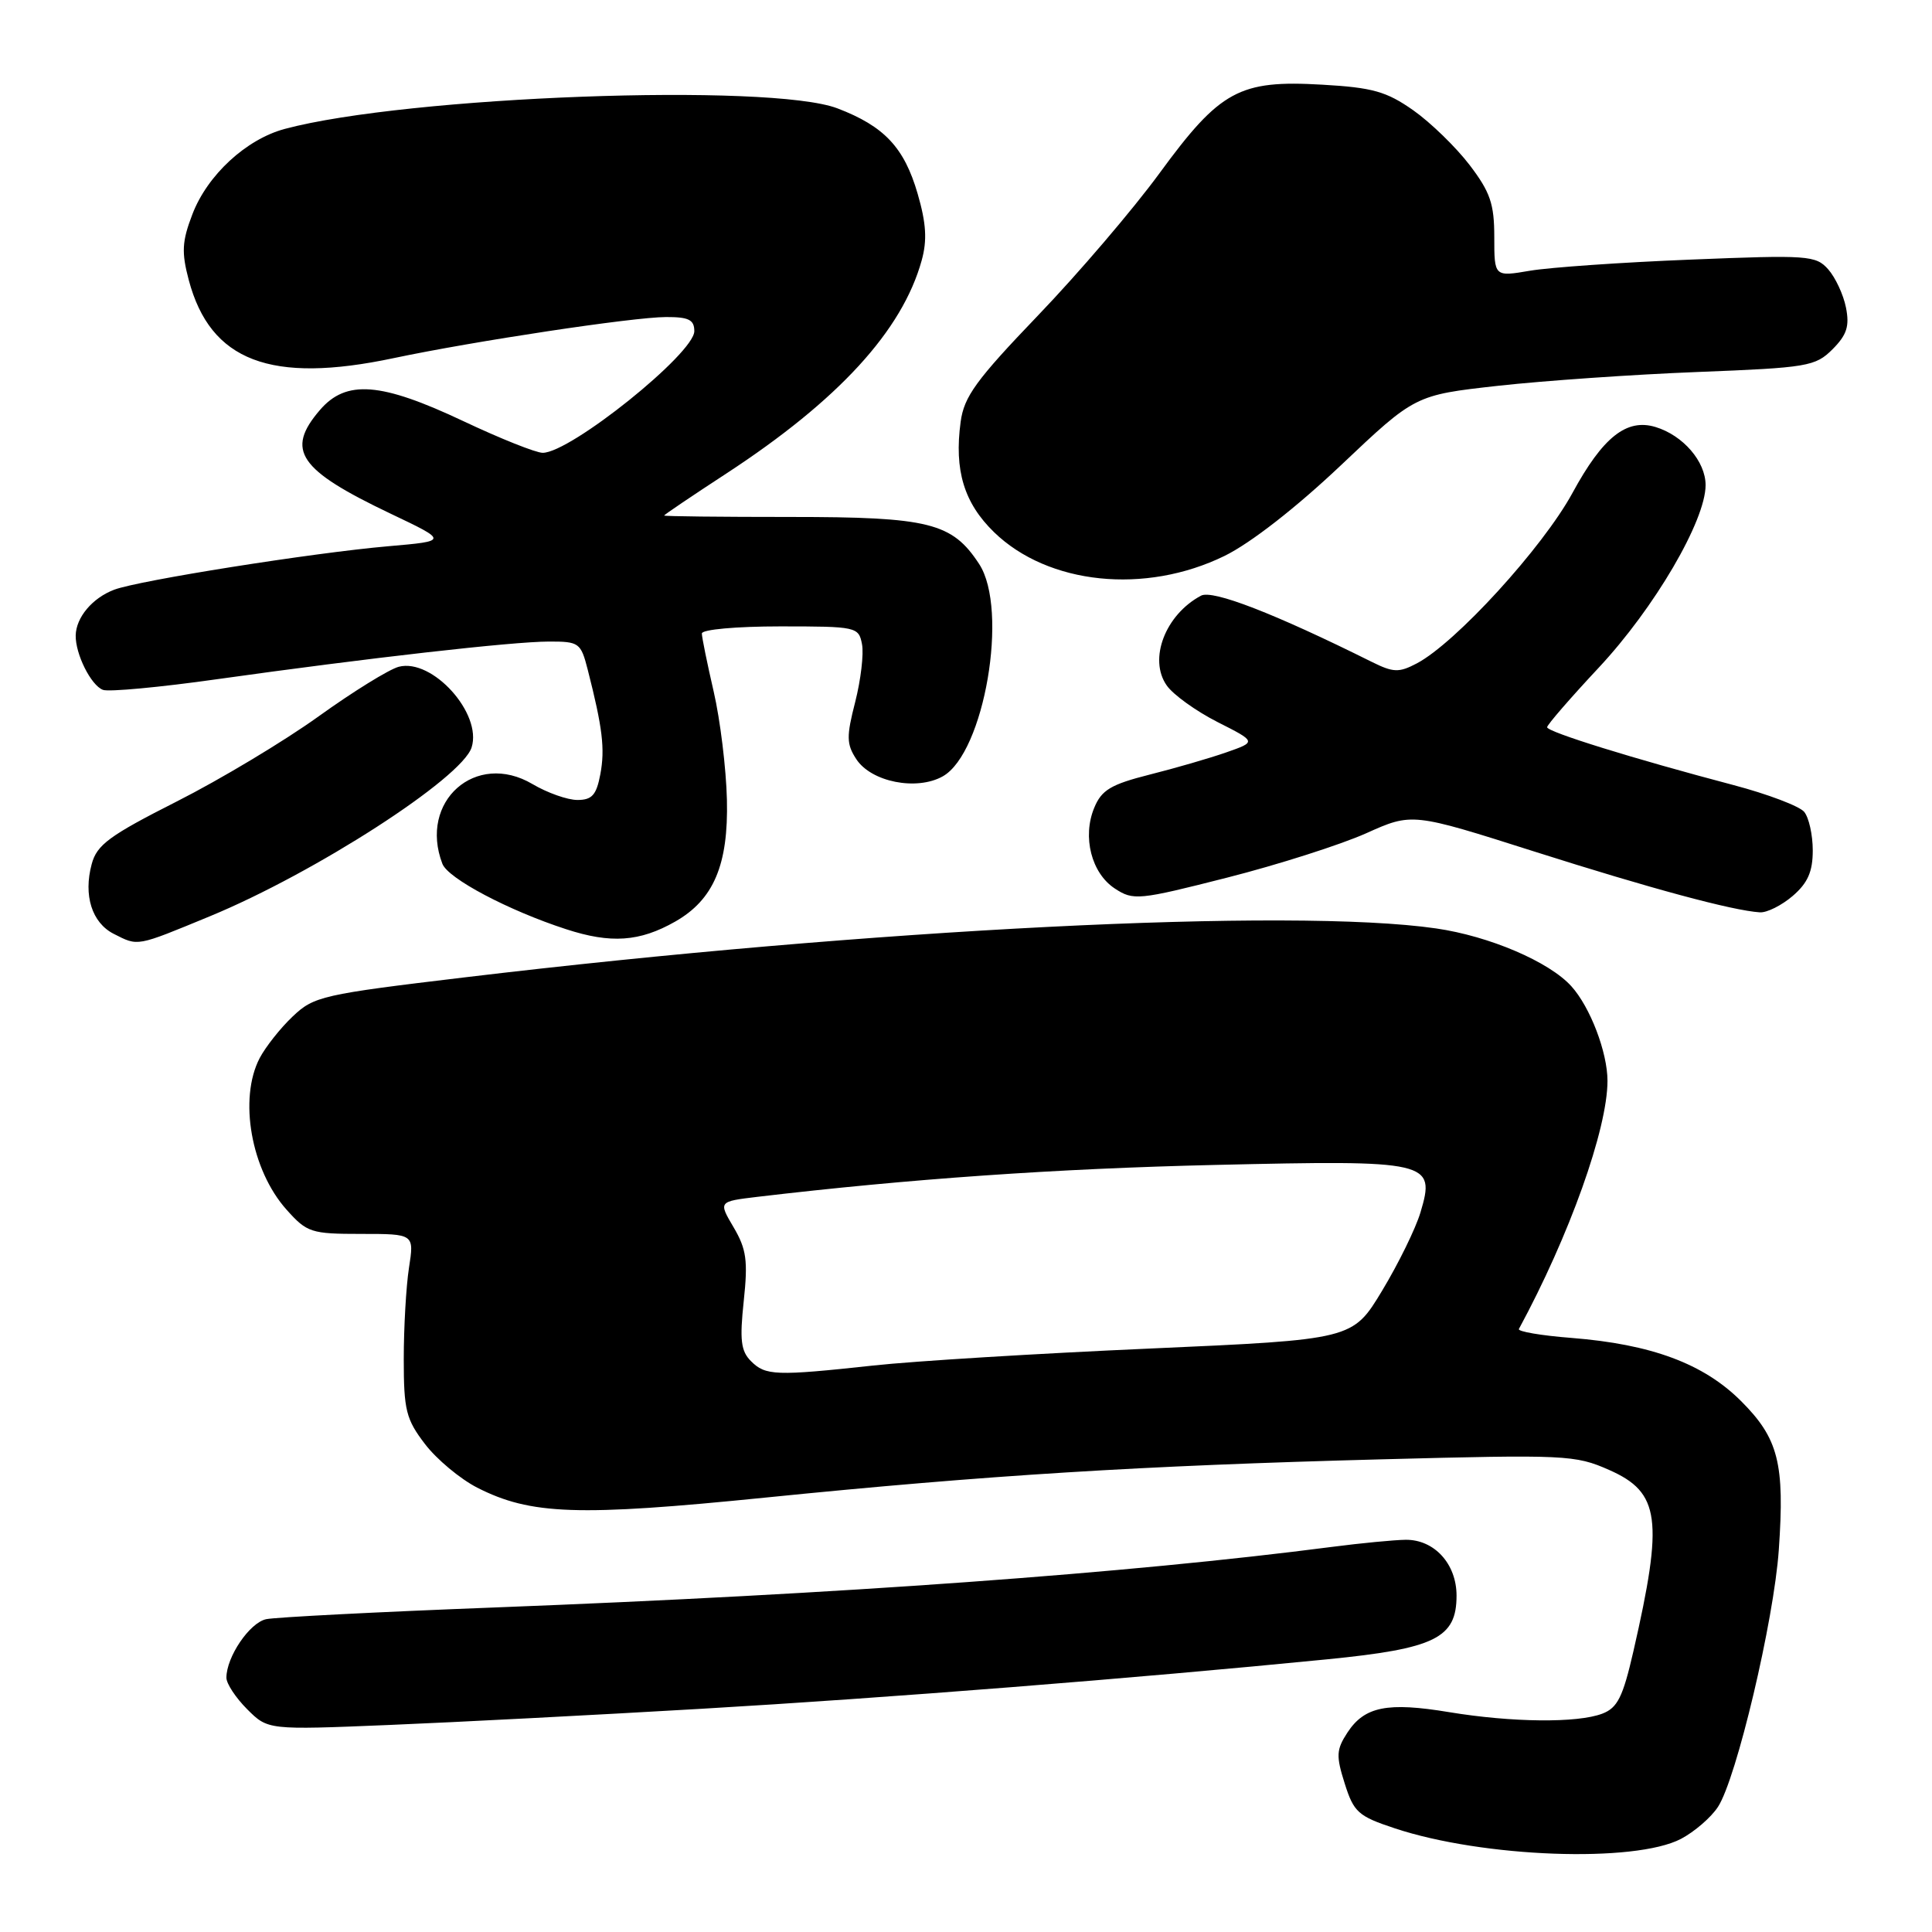 <?xml version="1.0" encoding="UTF-8" standalone="no"?>
<!DOCTYPE svg PUBLIC "-//W3C//DTD SVG 1.1//EN" "http://www.w3.org/Graphics/SVG/1.1/DTD/svg11.dtd" >
<svg xmlns="http://www.w3.org/2000/svg" xmlns:xlink="http://www.w3.org/1999/xlink" version="1.1" viewBox="0 0 256 256">
 <g >
 <path fill="currentColor"
d=" M 222.74 243.66 C 224.52 242.72 226.73 240.82 227.64 239.42 C 230.09 235.68 235.05 214.74 235.70 205.37 C 236.50 193.91 235.66 190.60 230.69 185.64 C 225.73 180.69 218.83 178.12 208.22 177.28 C 204.21 176.97 201.08 176.43 201.26 176.10 C 207.95 163.75 213.00 149.60 213.00 143.22 C 213.00 139.44 210.71 133.44 208.21 130.68 C 205.27 127.43 197.35 124.04 190.28 123.02 C 171.20 120.26 115.27 123.08 61.62 129.50 C 42.71 131.76 41.59 132.01 38.78 134.69 C 37.15 136.23 35.19 138.72 34.41 140.20 C 31.60 145.59 33.27 155.04 37.98 160.30 C 40.68 163.32 41.22 163.50 47.86 163.50 C 54.89 163.50 54.89 163.50 54.19 168.00 C 53.81 170.47 53.50 175.91 53.50 180.08 C 53.50 186.85 53.80 188.06 56.31 191.34 C 57.85 193.36 60.97 195.96 63.23 197.12 C 70.32 200.73 76.55 200.95 101.50 198.43 C 130.85 195.47 151.13 194.21 183.01 193.37 C 207.46 192.73 208.72 192.78 213.23 194.78 C 219.97 197.76 220.44 201.31 216.43 218.82 C 215.04 224.88 214.33 226.30 212.31 227.07 C 209.01 228.33 200.34 228.24 192.03 226.87 C 183.83 225.51 180.81 226.12 178.55 229.56 C 177.06 231.84 177.02 232.65 178.18 236.32 C 179.38 240.13 179.97 240.66 184.81 242.26 C 196.49 246.14 216.59 246.87 222.74 243.66 Z  M 93.00 226.42 C 117.62 224.98 150.16 222.41 175.84 219.87 C 190.18 218.45 193.00 217.06 193.00 211.43 C 193.00 207.22 190.05 203.99 186.25 204.03 C 184.74 204.05 180.35 204.47 176.50 204.97 C 149.46 208.48 111.52 211.23 65.50 213.00 C 50.10 213.59 36.50 214.29 35.27 214.55 C 33.07 215.02 30.00 219.55 30.00 222.31 C 30.00 223.09 31.24 224.97 32.75 226.48 C 35.50 229.23 35.50 229.23 51.50 228.57 C 60.30 228.21 78.97 227.24 93.00 226.42 Z  M 27.81 121.41 C 41.76 115.65 61.19 103.11 62.49 99.04 C 63.92 94.54 57.28 87.19 52.84 88.35 C 51.55 88.69 46.77 91.65 42.22 94.92 C 37.66 98.20 29.21 103.27 23.44 106.19 C 14.49 110.72 12.83 111.94 12.15 114.50 C 11.03 118.64 12.18 122.27 15.07 123.74 C 18.35 125.40 17.97 125.47 27.81 121.41 Z  M 89.46 122.12 C 94.56 119.22 96.53 114.59 96.32 105.96 C 96.22 101.81 95.43 95.37 94.57 91.65 C 93.71 87.92 93.00 84.45 93.00 83.94 C 93.00 83.41 97.59 83.00 103.38 83.00 C 113.50 83.00 113.78 83.06 114.22 85.36 C 114.47 86.66 114.06 90.10 113.32 93.01 C 112.14 97.60 112.16 98.60 113.47 100.60 C 115.45 103.62 121.46 104.81 124.92 102.87 C 130.43 99.78 133.69 80.76 129.74 74.73 C 126.16 69.26 123.12 68.50 104.75 68.50 C 95.54 68.50 88.00 68.42 88.00 68.31 C 88.00 68.21 91.71 65.70 96.25 62.74 C 111.10 53.03 119.56 43.80 122.13 34.50 C 122.87 31.82 122.73 29.59 121.59 25.66 C 119.81 19.54 117.17 16.73 110.97 14.36 C 102.05 10.96 53.96 12.74 37.74 17.08 C 32.62 18.45 27.47 23.20 25.49 28.40 C 24.11 31.99 24.04 33.43 25.01 37.10 C 27.87 47.86 35.87 50.91 52.18 47.45 C 62.78 45.21 83.88 42.02 88.25 42.01 C 91.26 42.00 92.00 42.37 92.00 43.88 C 92.00 46.83 75.59 60.00 71.91 60.00 C 71.01 60.00 66.28 58.11 61.39 55.80 C 50.46 50.64 45.87 50.28 42.39 54.33 C 37.80 59.67 39.56 62.25 51.75 68.06 C 59.38 71.69 59.38 71.69 51.44 72.38 C 41.36 73.26 18.38 76.91 15.13 78.14 C 12.23 79.24 10.08 81.81 10.03 84.20 C 9.99 86.67 12.05 90.81 13.64 91.41 C 14.39 91.70 21.19 91.07 28.75 90.00 C 48.75 87.19 67.88 85.02 72.71 85.01 C 76.74 85.00 76.96 85.16 77.88 88.75 C 79.84 96.42 80.18 99.24 79.55 102.58 C 79.03 105.34 78.45 106.00 76.51 106.00 C 75.19 106.00 72.51 105.05 70.55 103.89 C 63.04 99.46 55.45 106.19 58.62 114.46 C 59.37 116.41 67.37 120.64 75.00 123.12 C 80.94 125.06 84.76 124.79 89.46 122.12 Z  M 237.54 118.72 C 239.54 117.00 240.20 115.50 240.20 112.69 C 240.20 110.63 239.69 108.33 239.06 107.57 C 238.43 106.82 234.22 105.22 229.71 104.03 C 216.47 100.54 205.00 96.98 205.00 96.36 C 205.00 96.05 208.08 92.49 211.84 88.47 C 219.23 80.56 226.00 68.99 226.00 64.28 C 226.00 61.15 223.02 57.69 219.36 56.58 C 215.53 55.42 212.38 57.92 208.36 65.32 C 204.42 72.56 192.86 85.22 187.72 87.91 C 185.36 89.15 184.62 89.12 181.76 87.70 C 168.88 81.29 160.67 78.11 159.14 78.93 C 154.40 81.46 152.15 87.35 154.60 90.83 C 155.45 92.05 158.47 94.22 161.32 95.67 C 166.50 98.29 166.50 98.29 162.50 99.69 C 160.30 100.46 155.72 101.79 152.33 102.64 C 147.19 103.94 145.96 104.68 144.99 107.04 C 143.39 110.89 144.62 115.71 147.73 117.74 C 150.17 119.34 150.86 119.28 162.60 116.29 C 169.37 114.57 177.65 111.92 181.01 110.42 C 187.11 107.68 187.11 107.68 203.30 112.83 C 218.78 117.75 229.54 120.65 233.19 120.89 C 234.13 120.95 236.08 119.97 237.54 118.72 Z  M 162.26 73.66 C 165.71 71.97 171.73 67.28 177.71 61.62 C 187.50 52.35 187.50 52.35 198.50 51.12 C 204.55 50.45 216.45 49.62 224.95 49.29 C 239.54 48.72 240.54 48.55 242.82 46.28 C 244.72 44.37 245.09 43.22 244.60 40.75 C 244.26 39.03 243.19 36.75 242.24 35.68 C 240.60 33.84 239.56 33.77 224.00 34.40 C 214.93 34.76 205.36 35.43 202.75 35.87 C 198.00 36.68 198.00 36.68 198.00 31.42 C 198.00 27.01 197.47 25.46 194.72 21.85 C 192.91 19.49 189.56 16.23 187.26 14.61 C 183.71 12.12 181.88 11.60 175.19 11.22 C 164.22 10.58 161.68 11.97 153.65 22.94 C 150.14 27.74 142.89 36.23 137.54 41.80 C 129.33 50.36 127.74 52.55 127.29 55.90 C 126.42 62.32 127.74 66.65 131.72 70.52 C 138.89 77.48 151.75 78.80 162.26 73.66 Z  M 99.51 180.36 C 98.17 179.03 98.00 177.55 98.55 172.39 C 99.12 167.04 98.91 165.52 97.21 162.63 C 95.19 159.21 95.19 159.21 100.34 158.59 C 120.47 156.21 139.88 154.85 161.00 154.36 C 189.49 153.70 190.25 153.87 188.22 160.65 C 187.58 162.79 185.29 167.46 183.14 171.02 C 179.23 177.50 179.23 177.50 152.36 178.69 C 137.59 179.34 121.09 180.35 115.71 180.94 C 102.79 182.34 101.43 182.29 99.51 180.36 Z "/>
</g>
</svg>